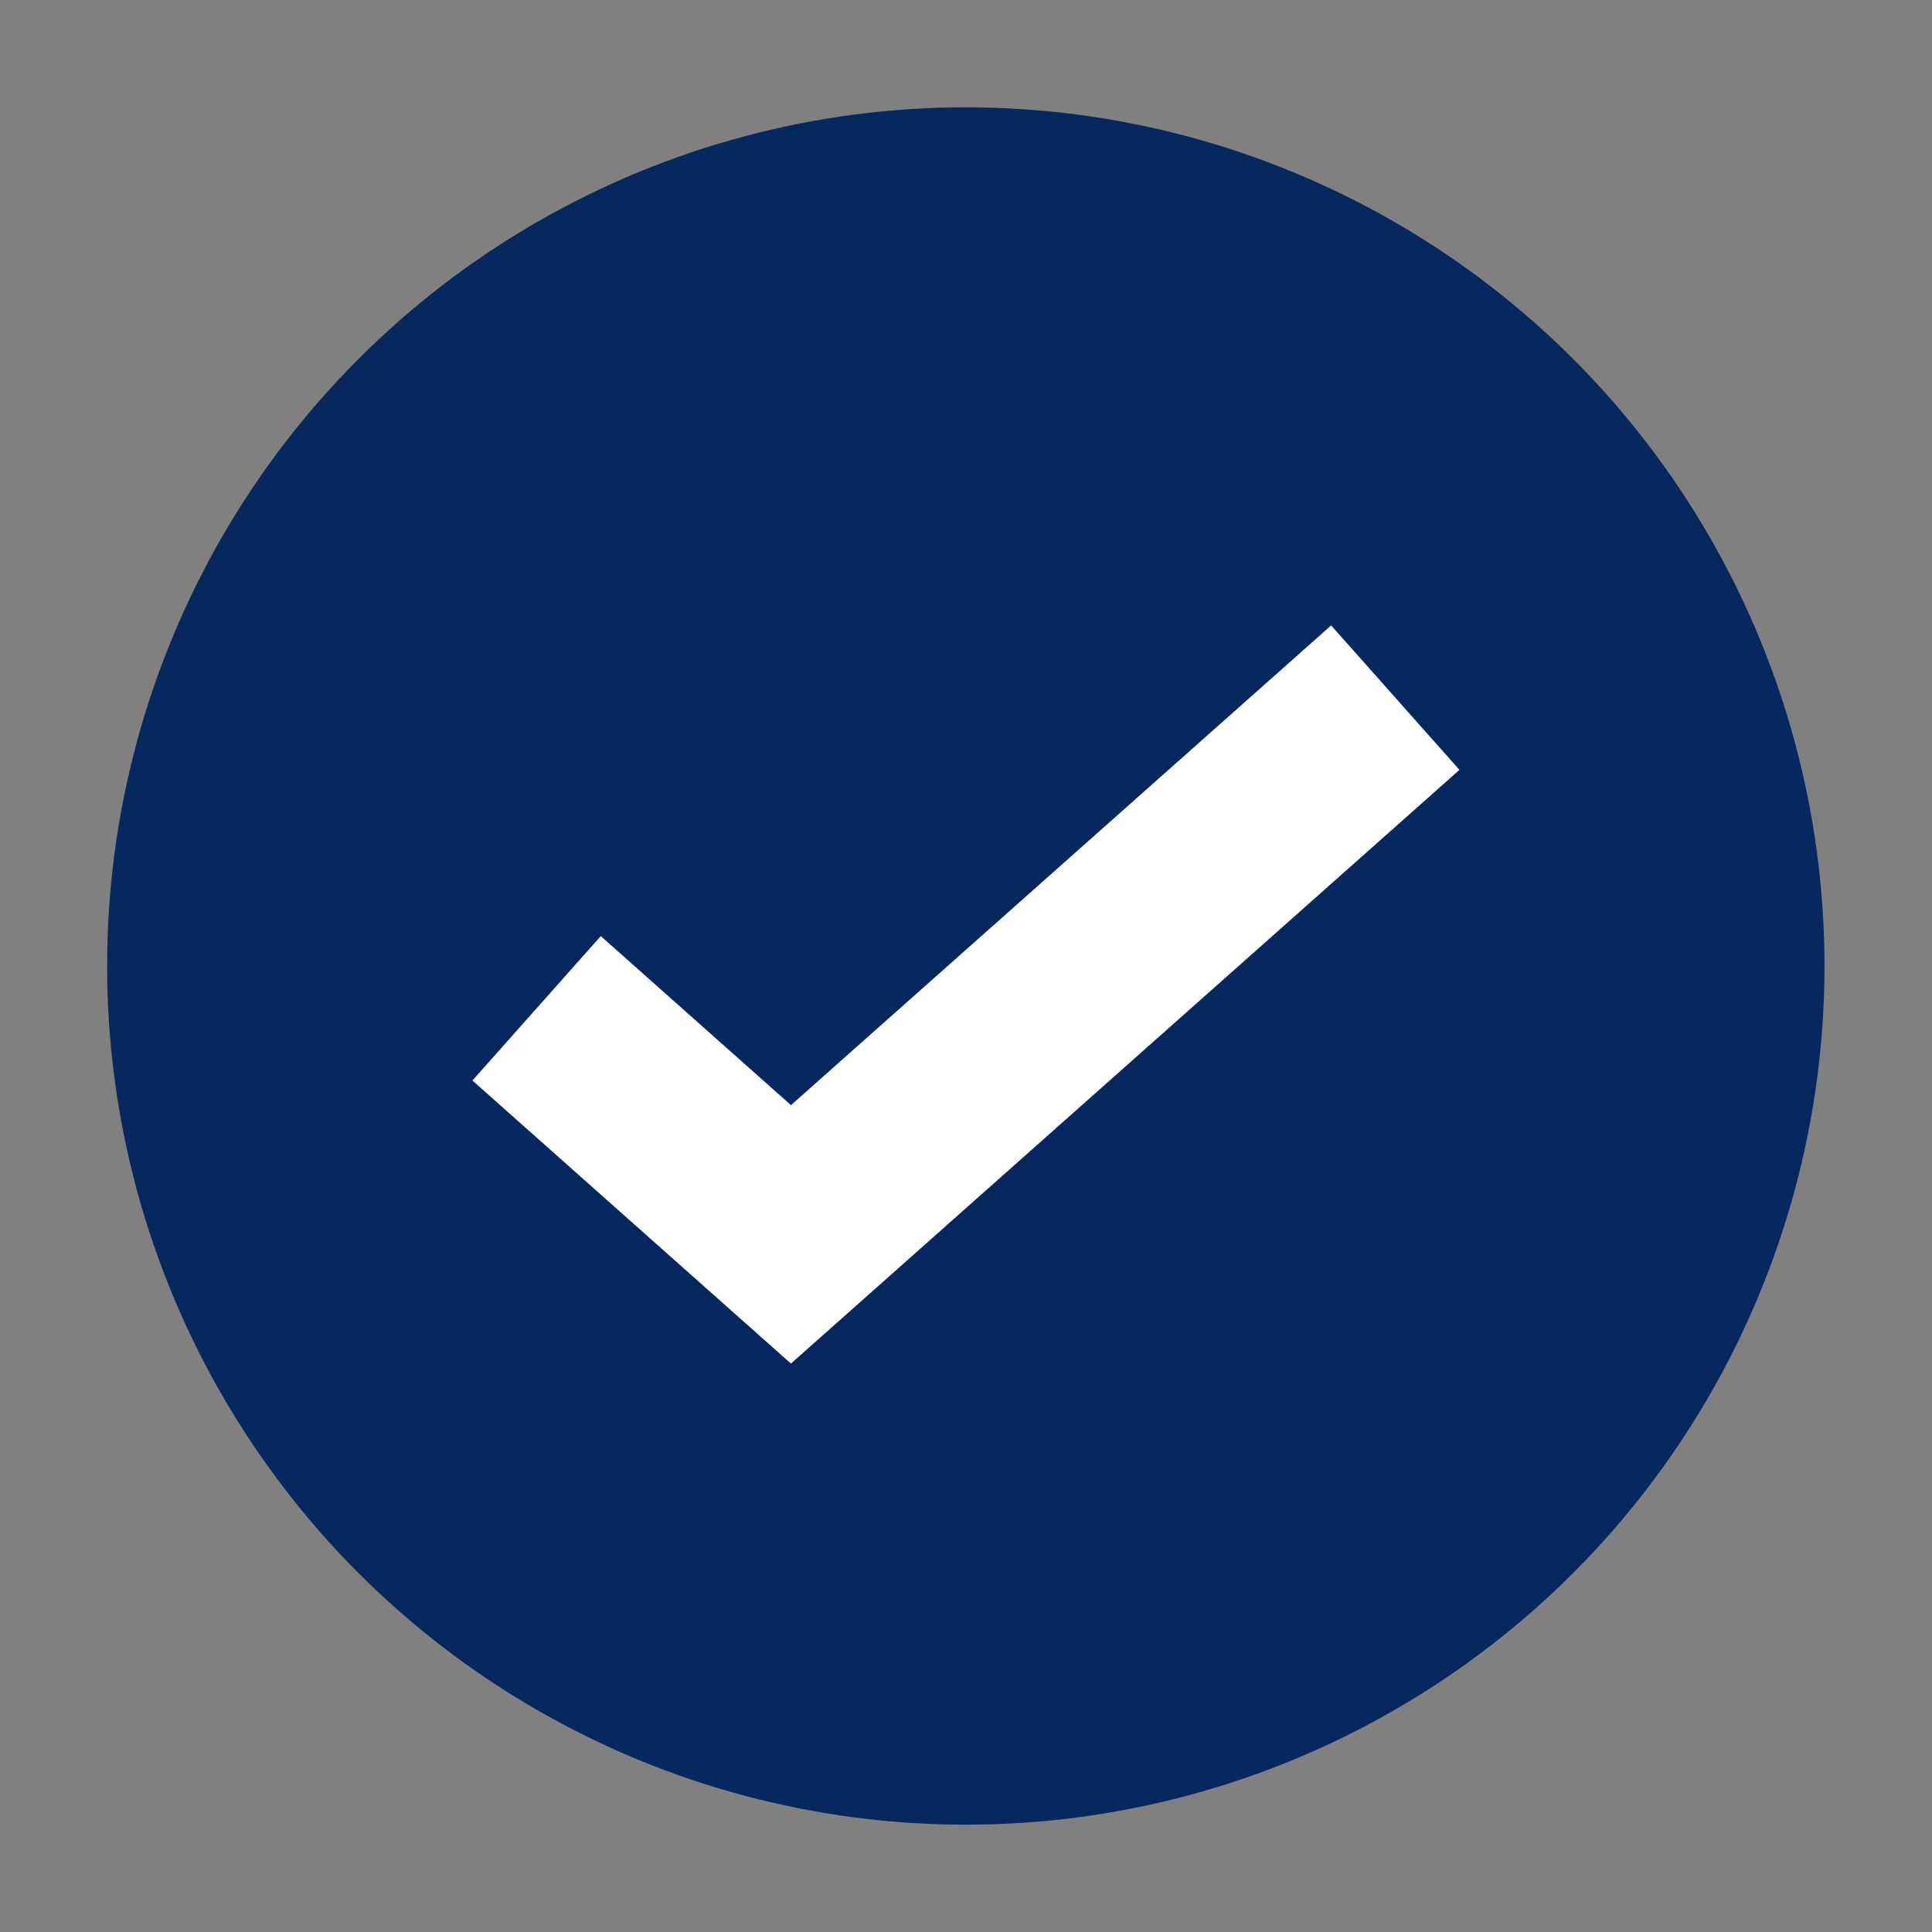 <svg width="20" height="20" viewBox="0 0 20 20" fill="none" xmlns="http://www.w3.org/2000/svg">
  <rect x="0" y="0" width="20" height="20" fill="#808080" stroke="none"/>
  <circle cx="9.998" cy="10" r="8.889" fill="#07285F" />
  <path d="M5.555 10.438L8.188 12.778L14.444 7.222" stroke="white" stroke-width="2" />
</svg>
